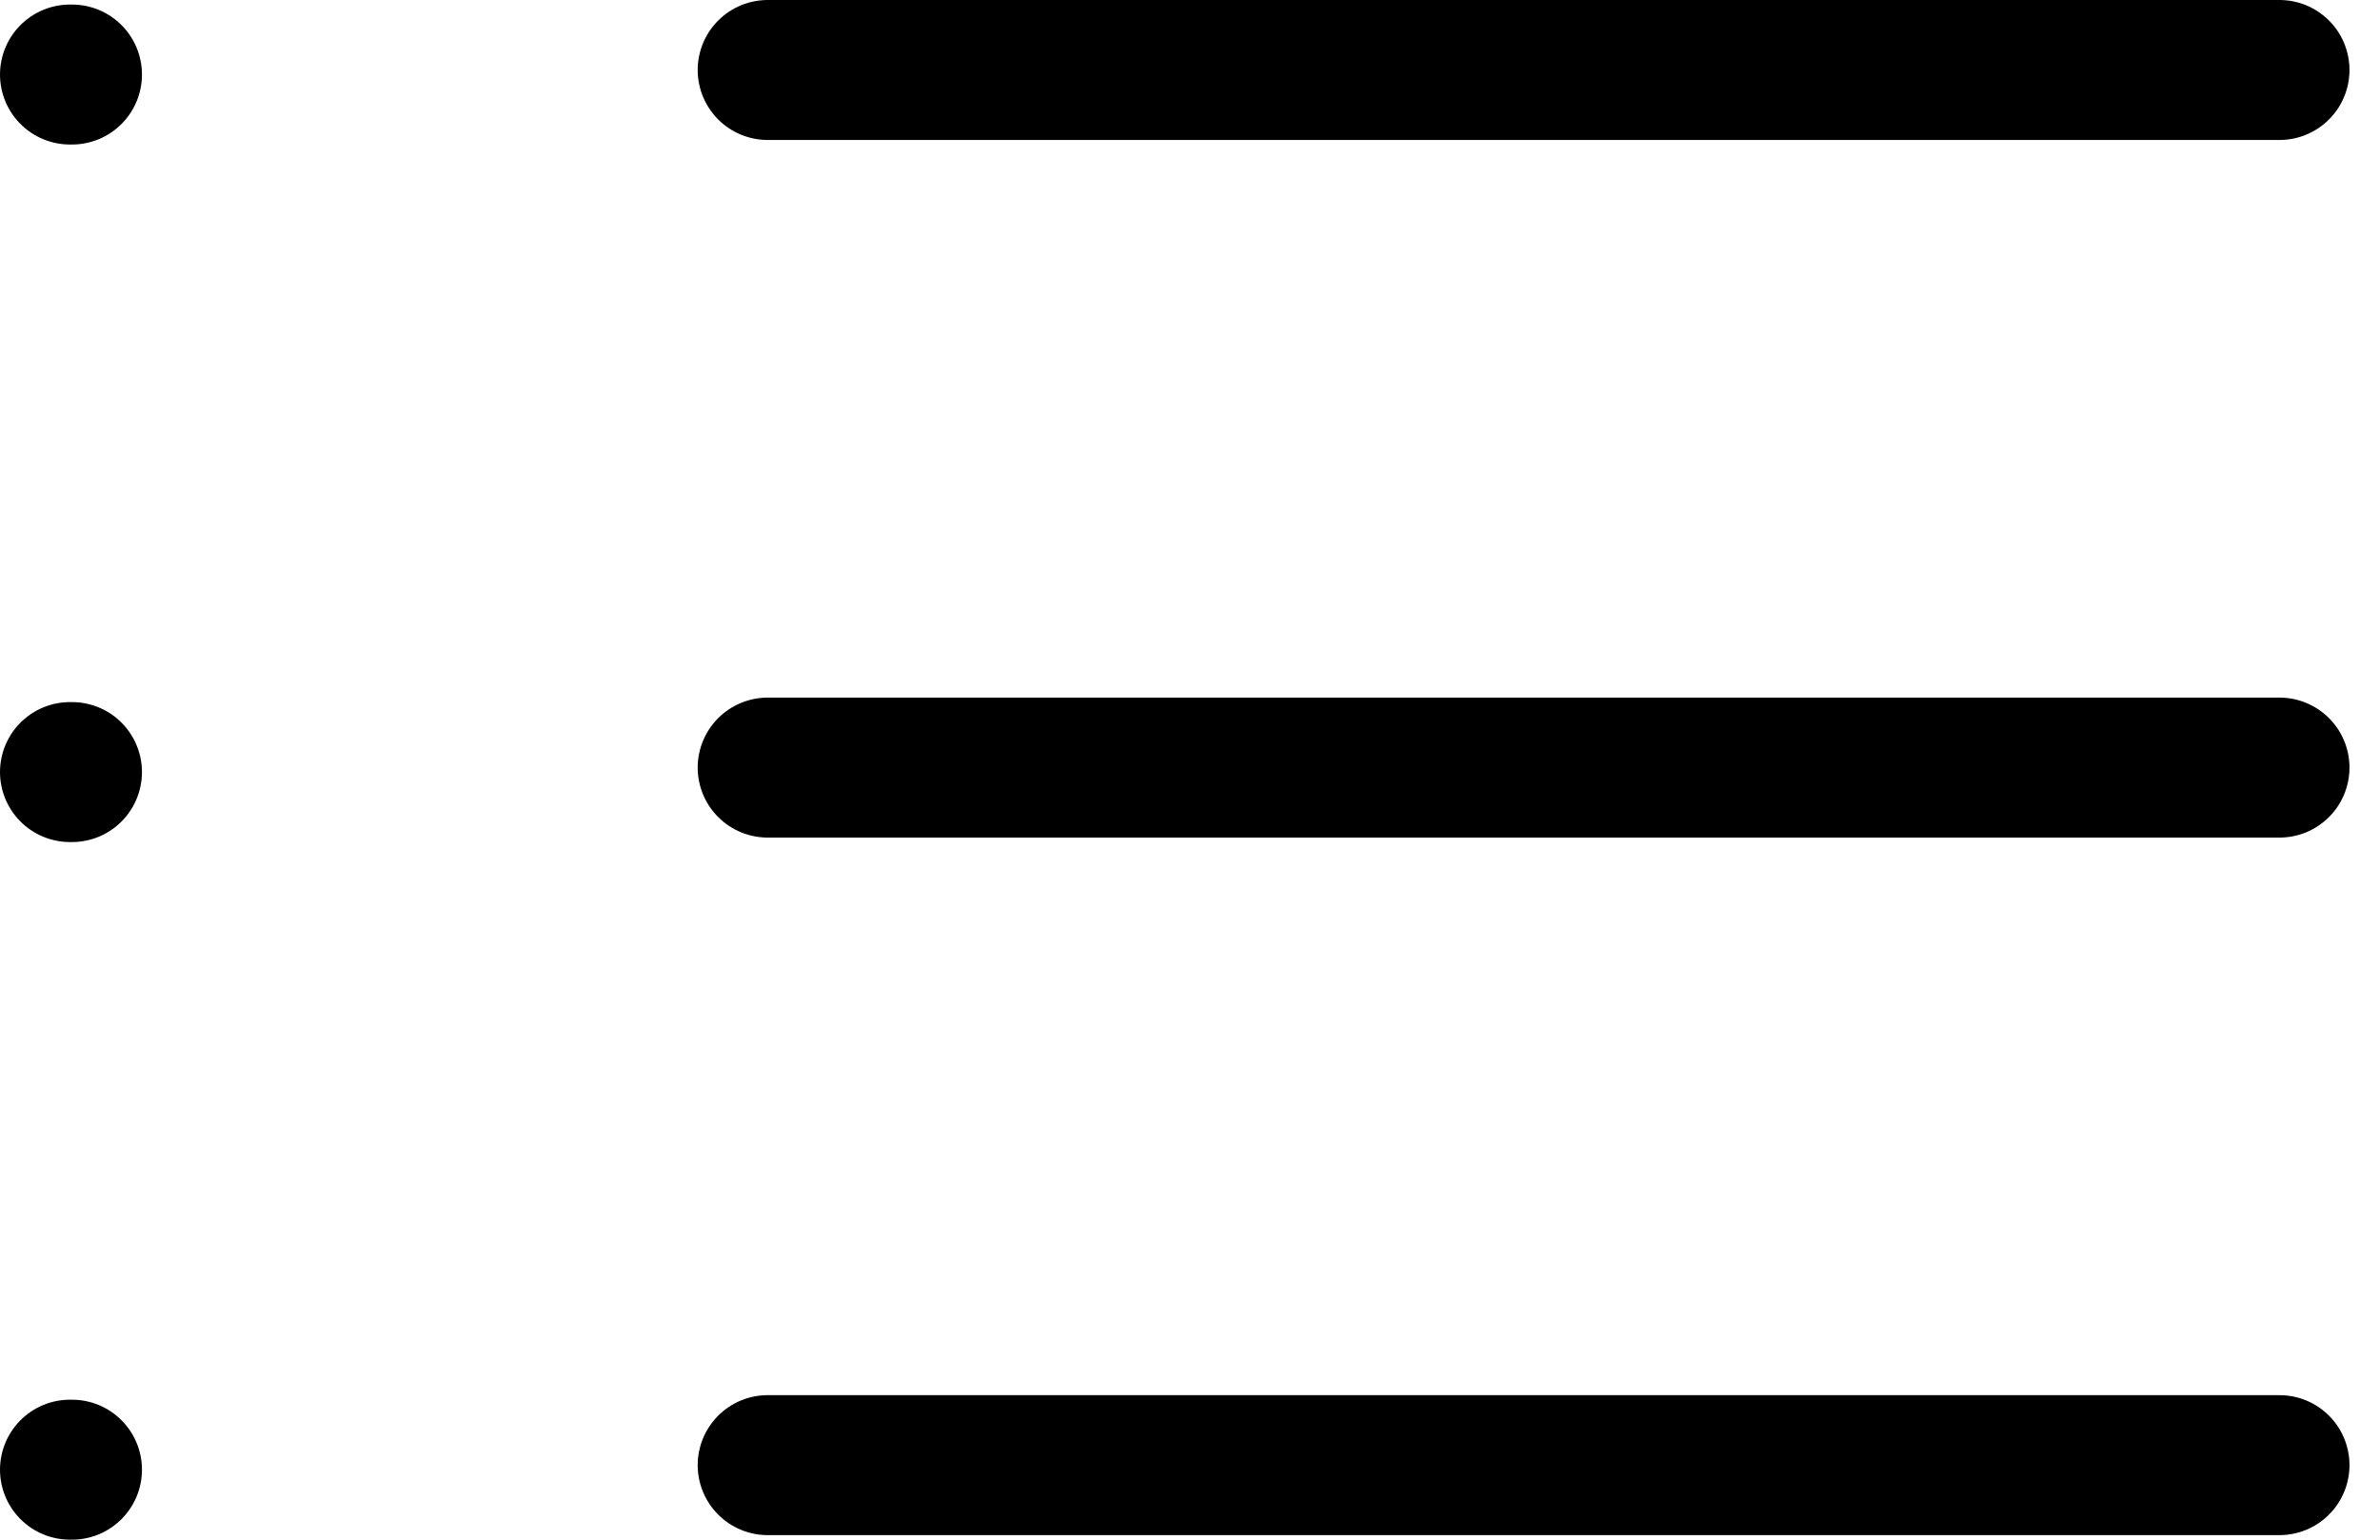 <svg width="34" height="22" viewBox="0 0 34 22" fill="none" xmlns="http://www.w3.org/2000/svg">
<path d="M10.967 1H32.564" stroke="black" stroke-width="2" stroke-linecap="round" stroke-linejoin="round"/>
<path d="M10.967 10.968H32.564" stroke="black" stroke-width="2" stroke-linecap="round" stroke-linejoin="round"/>
<path d="M10.967 20.935H32.564" stroke="black" stroke-width="2" stroke-linecap="round" stroke-linejoin="round"/>
<path d="M1 1.065H1.028" stroke="black" stroke-width="2" stroke-linecap="round" stroke-linejoin="round"/>
<path d="M1 11.032H1.028" stroke="black" stroke-width="2" stroke-linecap="round" stroke-linejoin="round"/>
<path d="M1 21H1.028" stroke="black" stroke-width="2" stroke-linecap="round" stroke-linejoin="round"/>
</svg>
